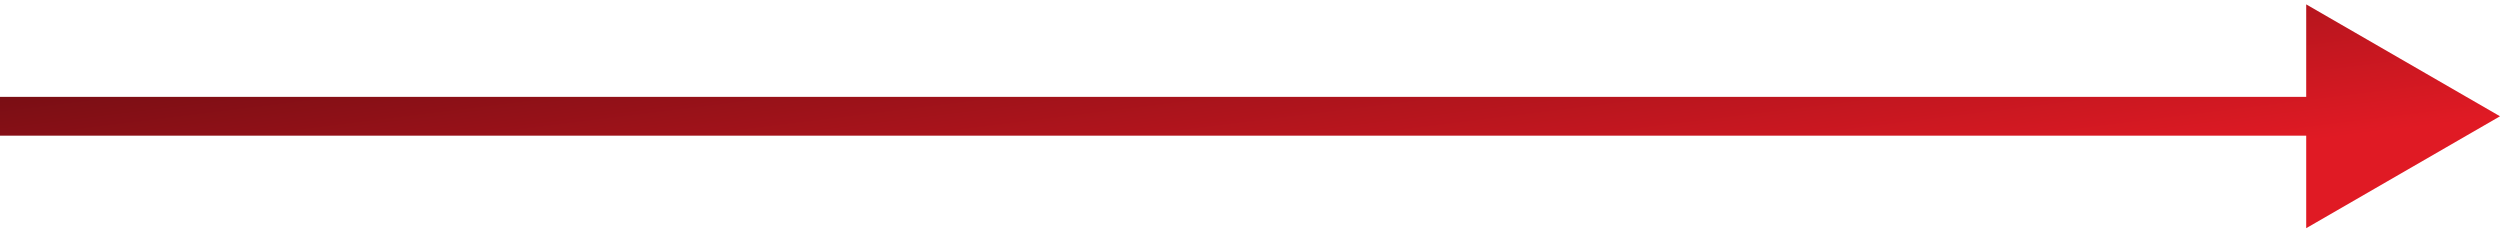 <svg width="129" height="12" viewBox="0 0 129 12" fill="none" xmlns="http://www.w3.org/2000/svg">
<path d="M129 6L119 0.226V11.774L129 6ZM120 5L0 5V7L120 7V5Z" fill="url(#paint0_linear_85_1263)"/>
<defs>
<linearGradient id="paint0_linear_85_1263" x1="129.323" y1="6" x2="127.246" y2="-10.742" gradientUnits="userSpaceOnUse">
<stop stop-color="#E01A24"/>
<stop offset="1" stop-color="#7A0E14"/>
</linearGradient>
</defs>
</svg>
